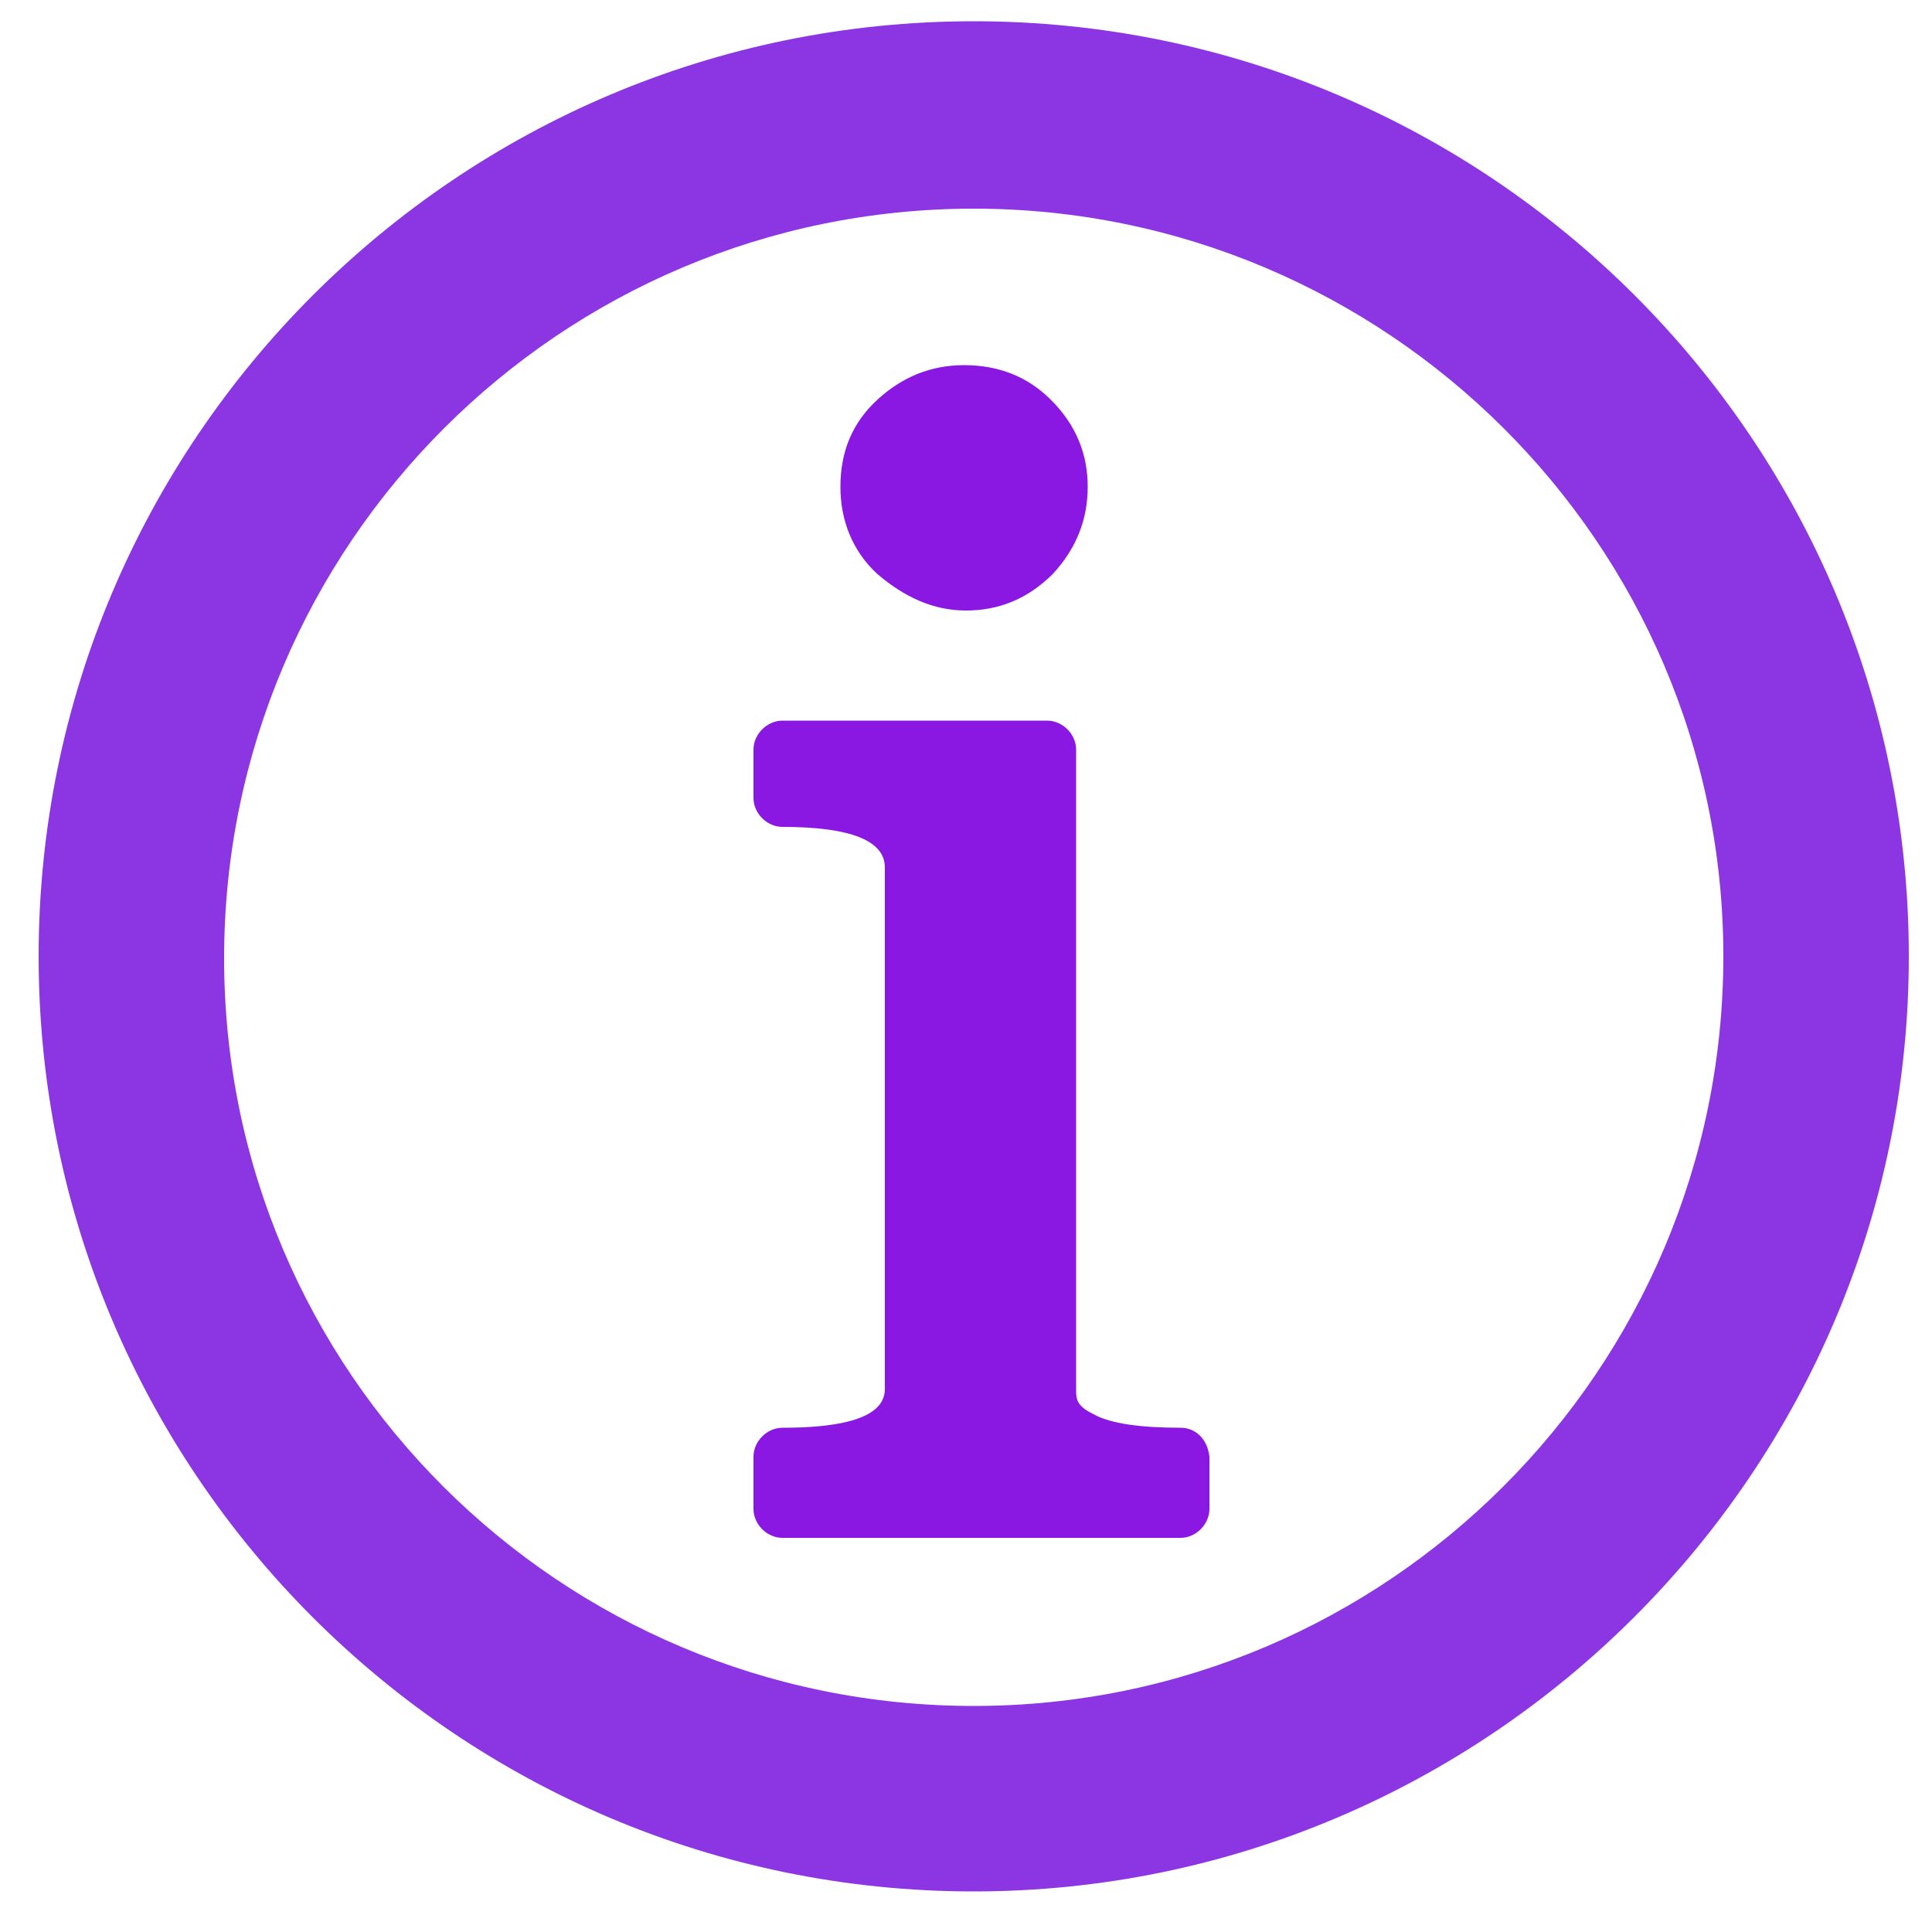 <?xml version="1.0" encoding="utf-8"?>
<!-- Generator: Adobe Illustrator 19.1.0, SVG Export Plug-In . SVG Version: 6.00 Build 0)  -->
<svg version="1.1" id="Layer_1" xmlns="http://www.w3.org/2000/svg" xmlns:xlink="http://www.w3.org/1999/xlink" x="0px" y="0px"
	 viewBox="-370 248.3 100 100" style="enable-background:new -370 248.3 100 100;" xml:space="preserve">
<style type="text/css">
	.st0{fill:#8C36E3;}
	.st1{fill:#8B17E3;}
</style>
<g>
	<g>
		<path class="st0" d="M-319.6,346.2c-26.7,0-48.4-21.7-48.4-48.4s21.7-48.4,48.4-48.4c26.7,0,48.4,21.7,48.4,48.4
			S-293,346.2-319.6,346.2z M-319.6,259.1c-21.4,0-38.8,17.4-38.8,38.8s17.4,38.7,38.8,38.7s38.8-17.4,38.8-38.8
			S-298.3,259.1-319.6,259.1z"/>
	</g>
</g>
<g>
	<path class="st1" d="M-308.9,322.2c-2,0-3.6-0.2-4.5-0.7c-0.8-0.4-0.9-0.7-0.9-1.2c0,0,0,0,0-0.1v-33.1c0-0.8-0.7-1.5-1.5-1.5
		l-13.7,0c-0.8,0-1.5,0.7-1.5,1.5v2.5c0,0.8,0.7,1.5,1.5,1.5c3.5,0,5.3,0.7,5.3,2.1v27c0,1.7-2.9,2-5.3,2c-0.8,0-1.5,0.7-1.5,1.5
		v2.7c0,0.8,0.7,1.5,1.5,1.5h20.6c0.8,0,1.5-0.7,1.5-1.5v-2.7C-307.5,322.8-308.1,322.2-308.9,322.2z"/>
	<path class="st1" d="M-320,279.9c1.7,0,3.2-0.6,4.5-1.9c1.2-1.3,1.8-2.8,1.8-4.5c0-1.7-0.6-3.2-1.9-4.5c-1.2-1.2-2.7-1.8-4.5-1.8
		c-1.7,0-3.2,0.6-4.5,1.8c-1.3,1.2-1.9,2.7-1.9,4.5c0,1.7,0.6,3.3,1.9,4.5C-323.2,279.2-321.7,279.9-320,279.9z"/>
</g>
</svg>

